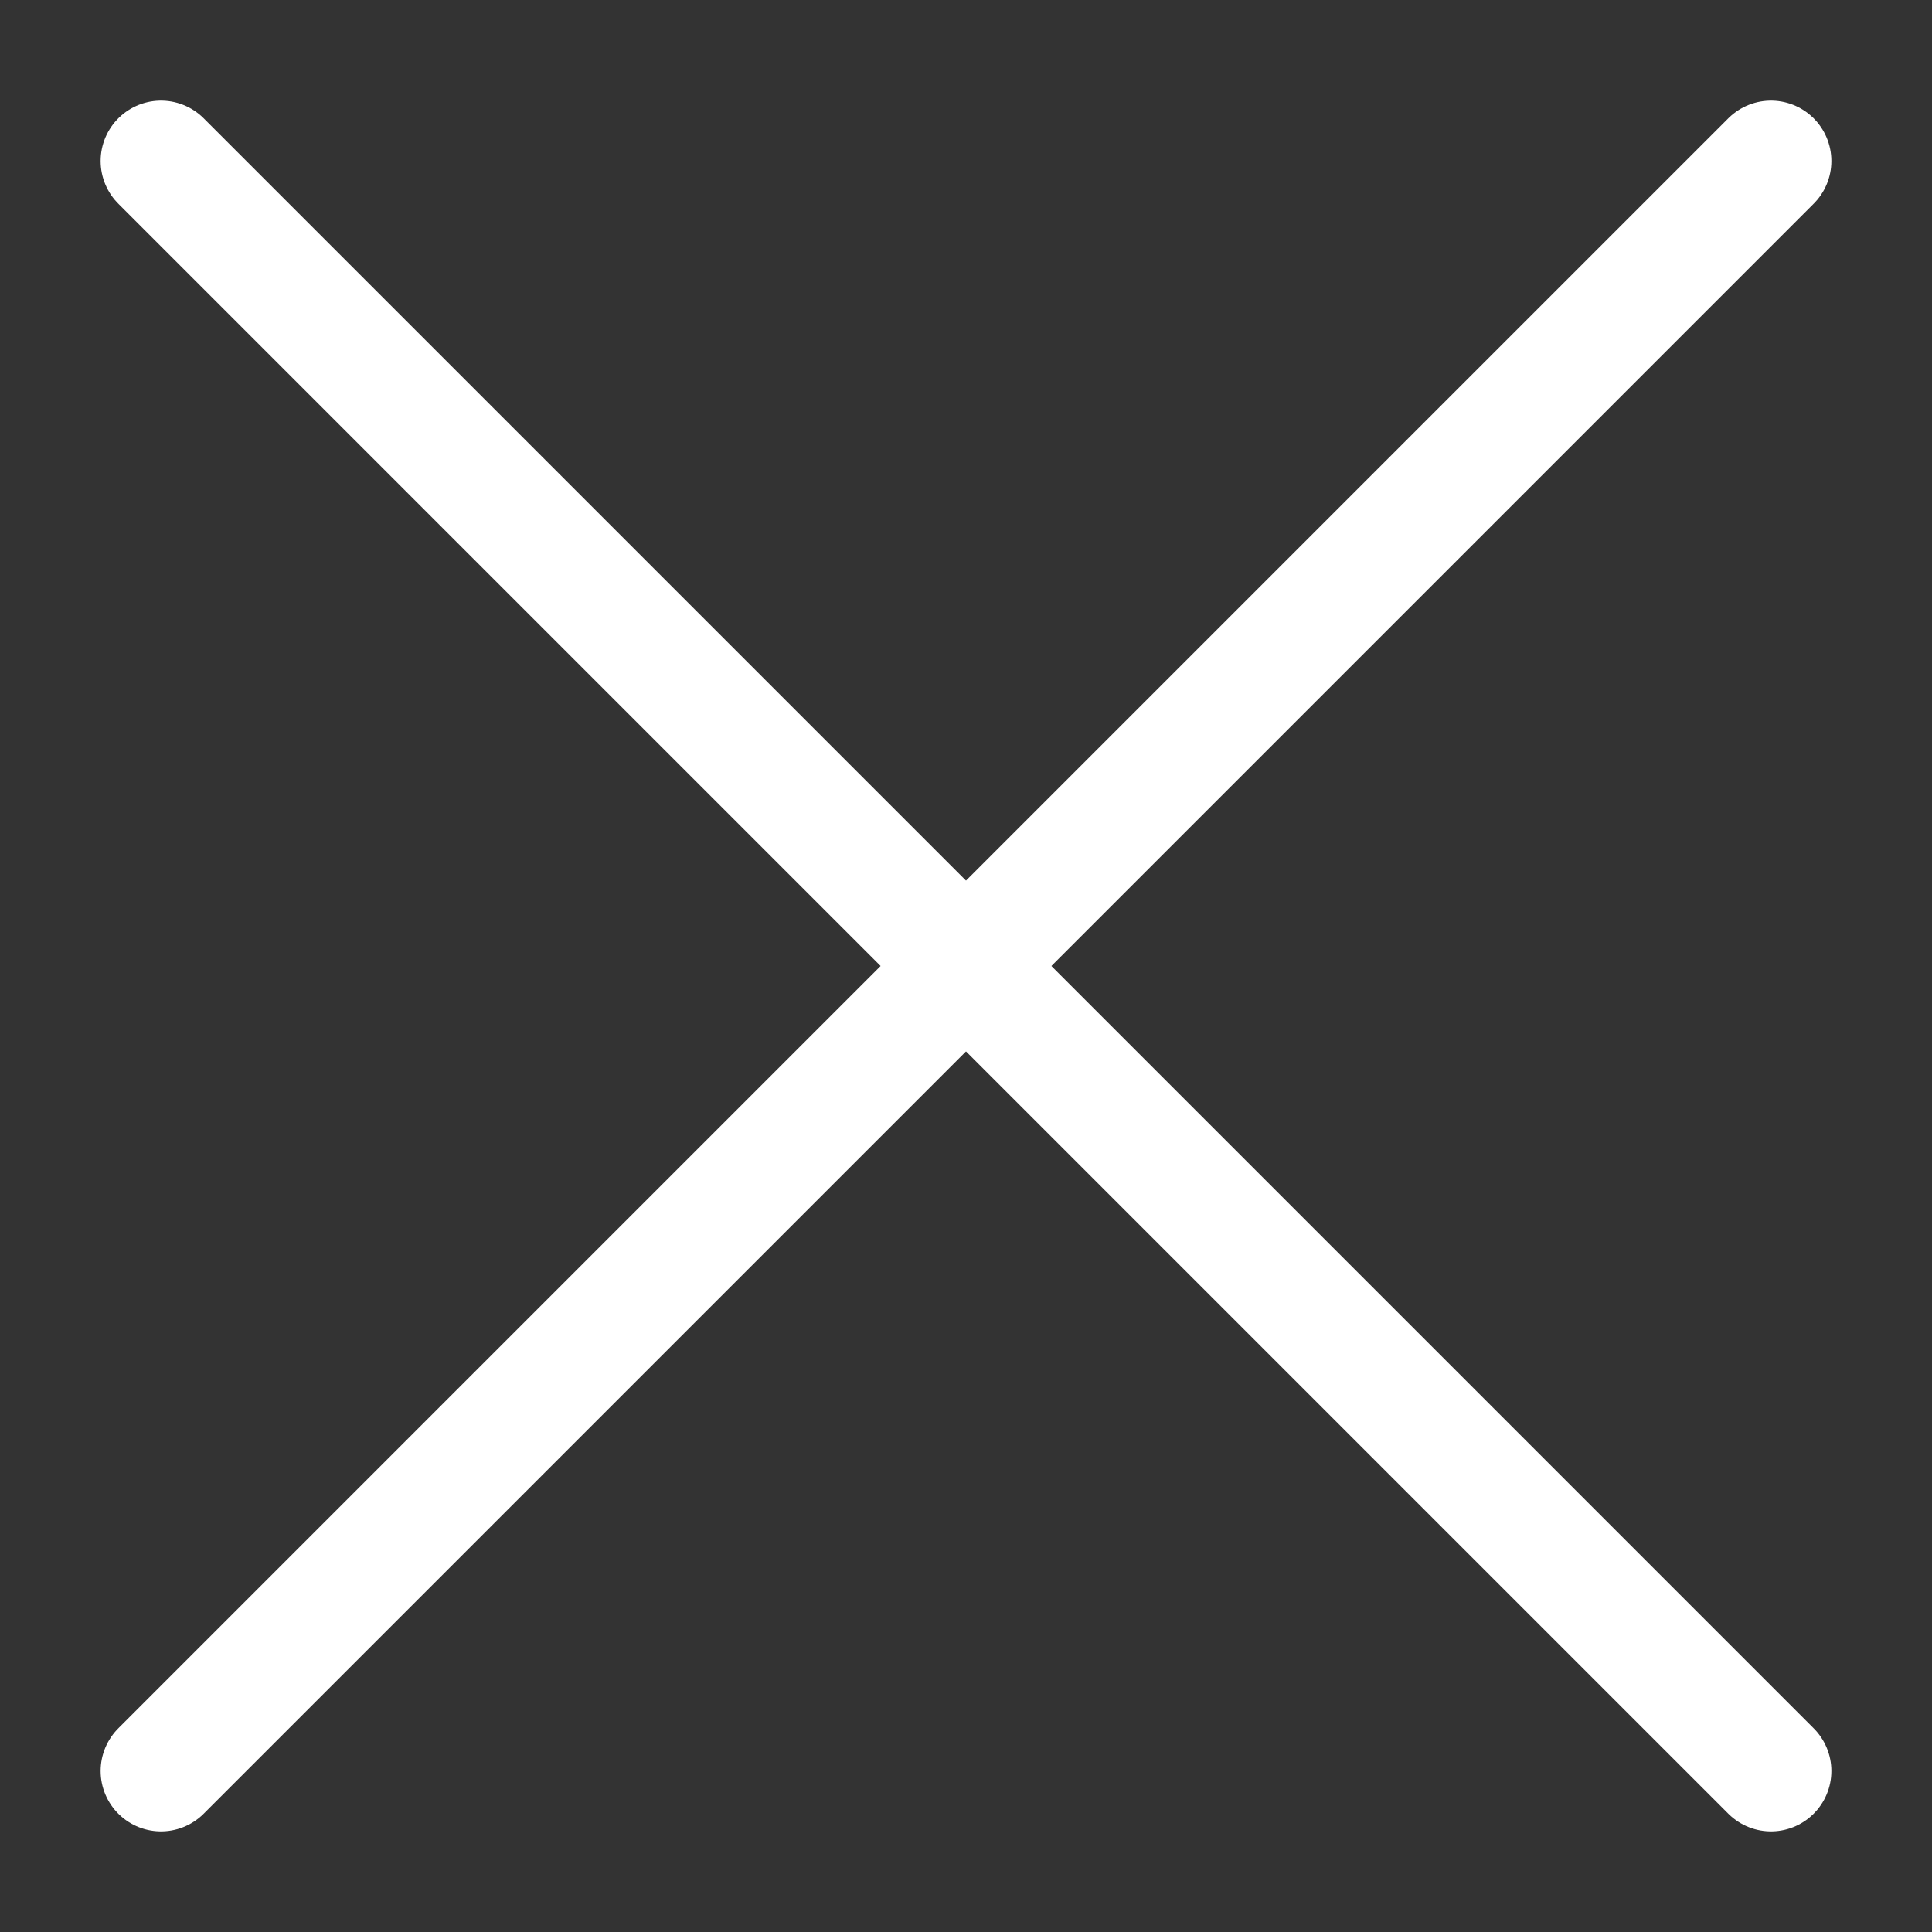 <svg width="24" height="24" viewBox="0 0 24 24" fill="none" xmlns="http://www.w3.org/2000/svg">
<rect x="0" y="0" width="24" height="24" fill="#333333" stroke="none"/>
<path d="M22 2L2 22" stroke="white" stroke-width="1.5" stroke-linecap="round" stroke-linejoin="round"/>
<path d="M2 2L22 22" stroke="white" stroke-width="1.5" stroke-linecap="round" stroke-linejoin="round"/>
</svg>
